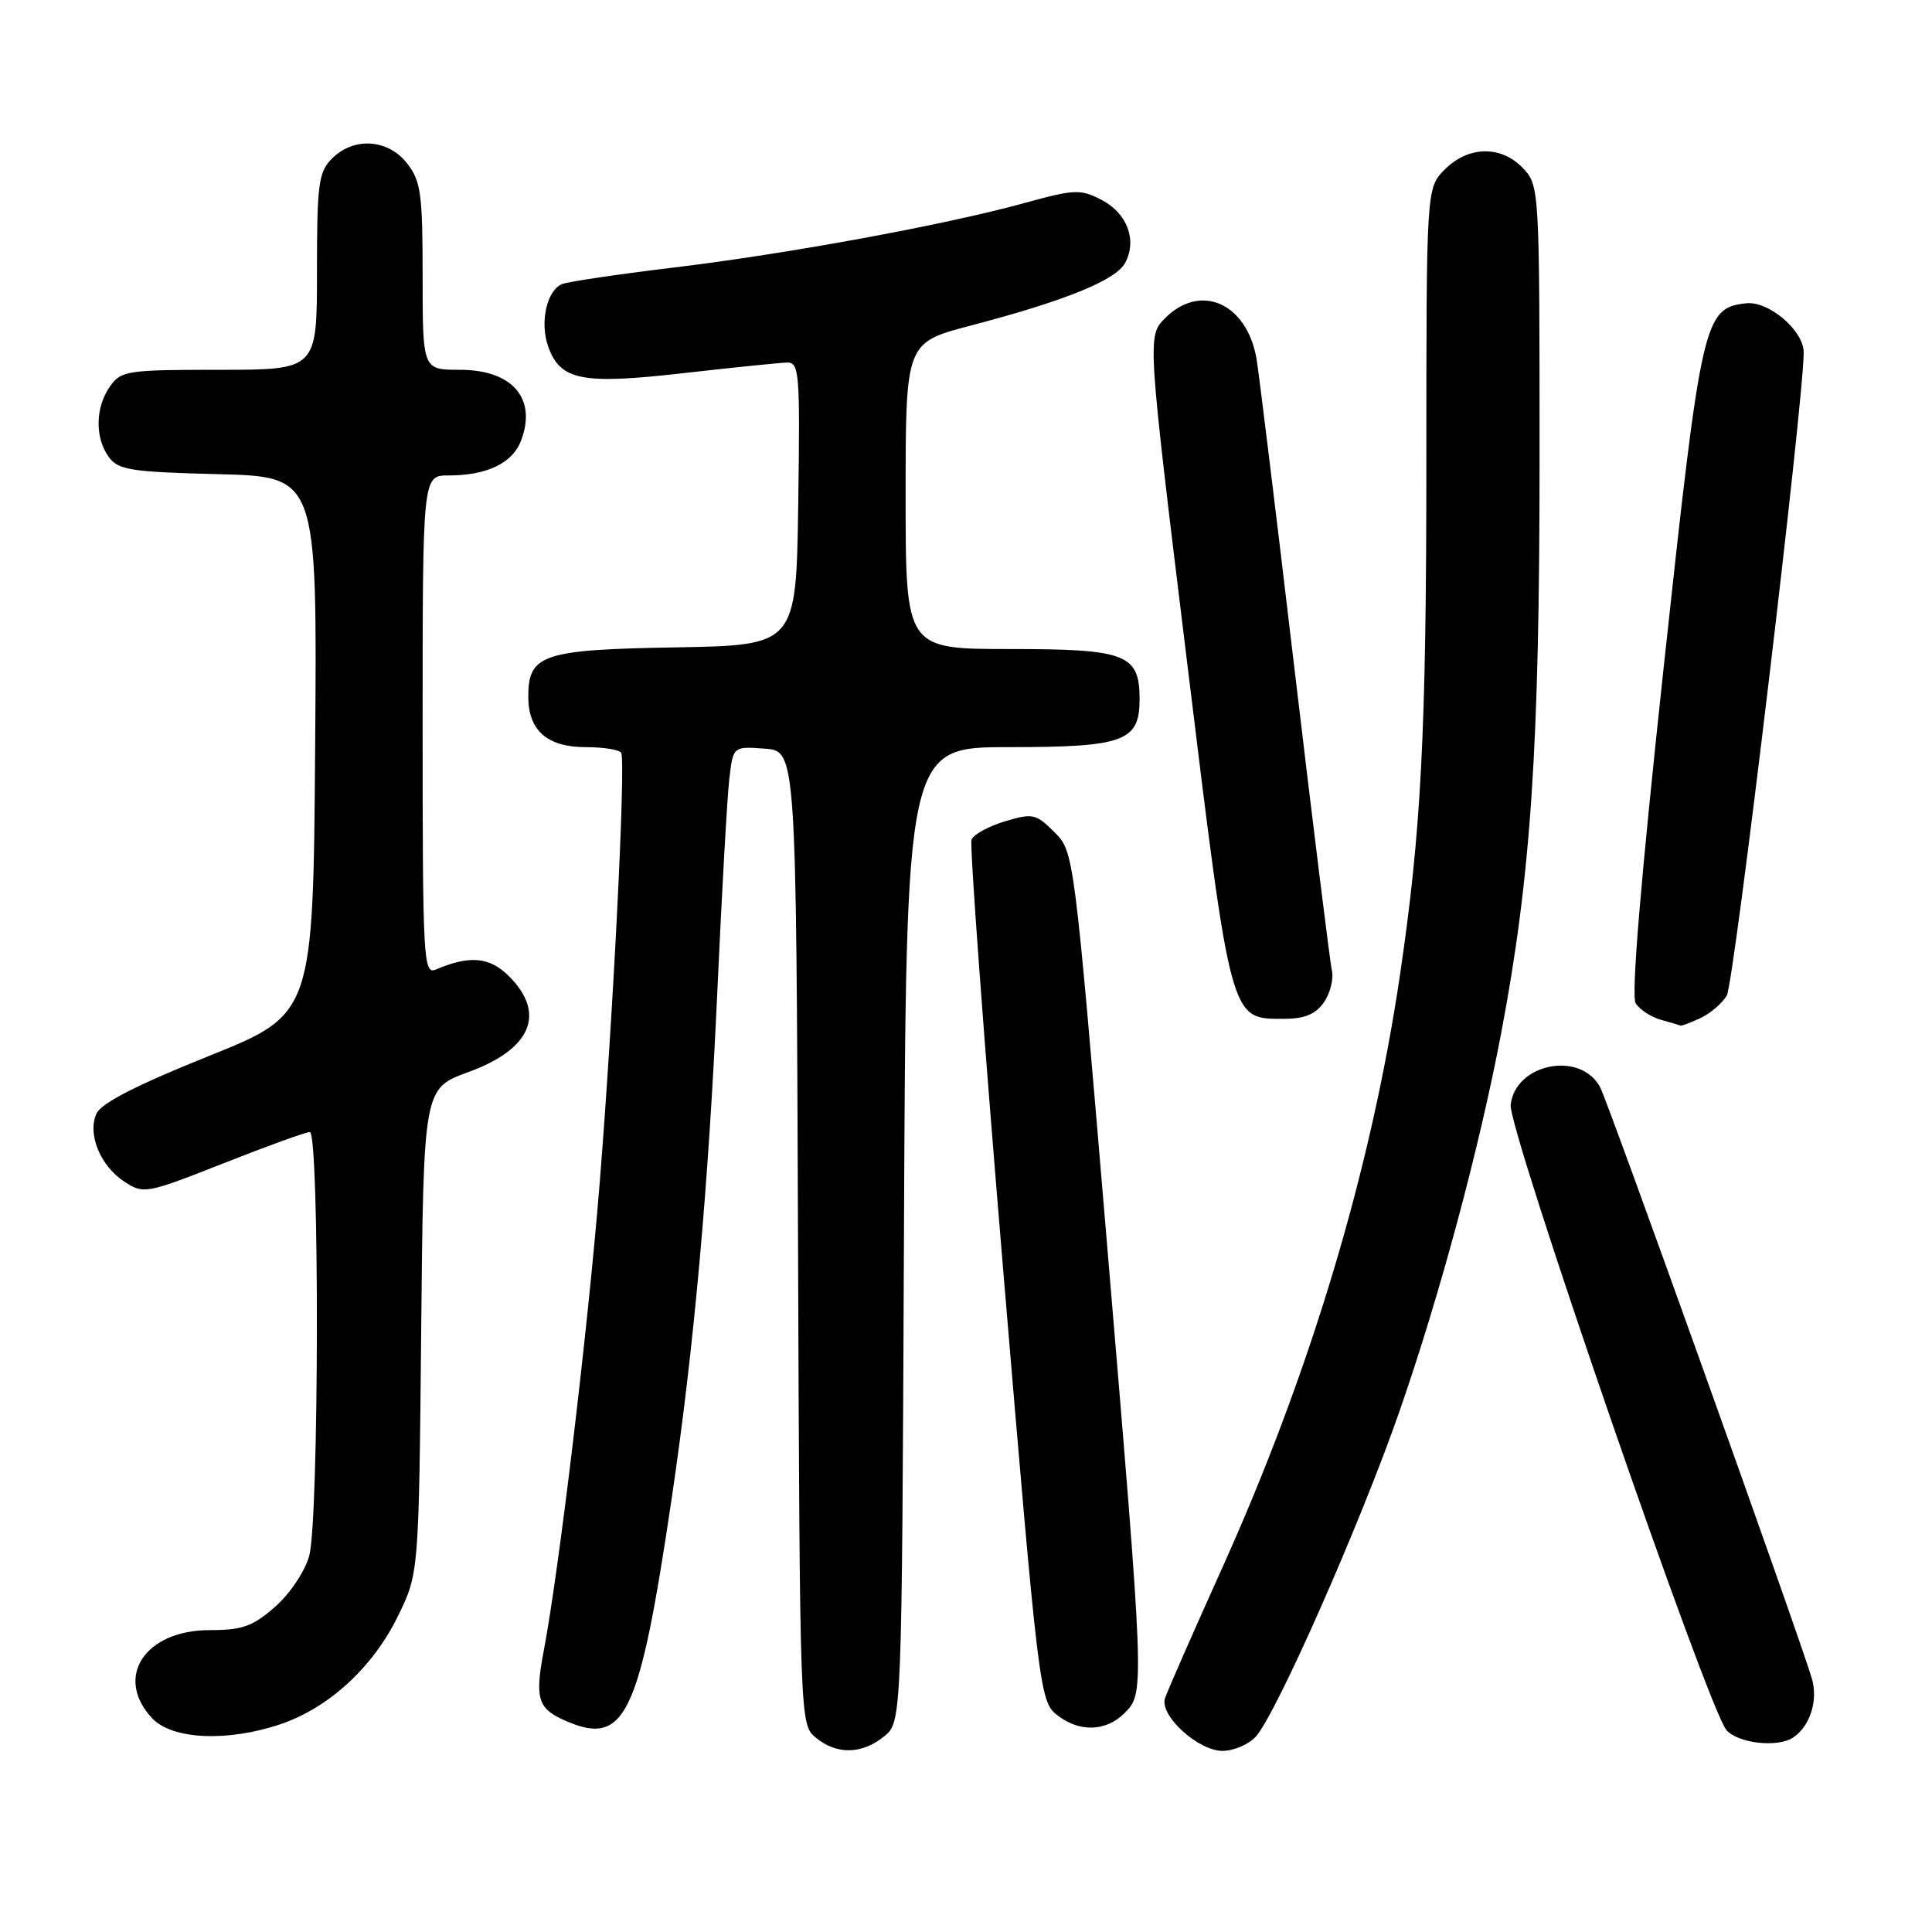 <?xml version="1.0" encoding="UTF-8" standalone="no"?>
<!DOCTYPE svg PUBLIC "-//W3C//DTD SVG 1.1//EN" "http://www.w3.org/Graphics/SVG/1.1/DTD/svg11.dtd" >
<svg xmlns="http://www.w3.org/2000/svg" xmlns:xlink="http://www.w3.org/1999/xlink" version="1.1" viewBox="0 0 256 256">
 <g >
 <path fill="currentColor"
d=" M 117.14 230.09 C 119.50 228.18 119.50 228.18 119.78 163.59 C 120.06 99.00 120.06 99.00 133.70 99.00 C 148.93 99.00 151.00 98.24 151.00 92.67 C 151.00 86.68 149.26 86.00 133.85 86.00 C 120.00 86.00 120.00 86.00 120.00 65.70 C 120.00 45.40 120.00 45.40 128.63 43.14 C 141.16 39.85 147.86 37.13 149.09 34.83 C 150.70 31.82 149.36 28.24 145.95 26.48 C 143.17 25.04 142.37 25.07 135.72 26.91 C 125.22 29.80 104.47 33.62 89.27 35.45 C 82.00 36.33 75.36 37.31 74.51 37.63 C 72.47 38.42 71.50 42.67 72.63 45.89 C 74.22 50.41 77.08 50.98 90.50 49.45 C 97.10 48.70 103.30 48.07 104.27 48.04 C 105.92 48.00 106.02 49.35 105.77 66.75 C 105.50 85.50 105.50 85.50 89.55 85.78 C 71.86 86.08 70.00 86.71 70.00 92.33 C 70.00 96.79 72.52 99.00 77.60 99.00 C 79.95 99.00 82.07 99.34 82.31 99.75 C 82.94 100.86 81.25 134.68 79.44 157.00 C 77.91 176.04 74.05 208.26 72.05 218.74 C 70.87 224.93 71.27 226.35 74.60 227.86 C 82.81 231.60 84.67 227.80 89.01 198.50 C 91.95 178.65 93.87 157.29 95.06 131.19 C 95.65 118.16 96.36 105.56 96.64 103.20 C 97.14 98.89 97.14 98.89 101.32 99.20 C 105.50 99.50 105.50 99.50 105.74 164.00 C 105.98 228.35 105.99 228.50 108.10 230.25 C 110.86 232.53 114.20 232.47 117.14 230.09 Z  M 166.41 230.10 C 169.12 227.10 180.29 201.81 185.44 187.00 C 190.82 171.51 196.00 152.23 198.92 136.86 C 202.86 116.07 204.00 99.05 204.00 60.84 C 204.00 25.04 203.98 24.60 201.83 22.31 C 198.94 19.25 194.60 19.30 191.45 22.45 C 189.00 24.91 189.00 24.91 189.00 61.20 C 189.00 97.05 188.32 110.16 185.49 129.29 C 181.68 155.02 173.61 181.92 161.89 207.89 C 158.02 216.48 154.63 224.20 154.36 225.05 C 153.64 227.32 158.77 232.00 161.98 232.00 C 163.47 232.00 165.46 231.15 166.41 230.10 Z  M 237.60 230.23 C 239.86 228.73 240.94 225.28 240.07 222.38 C 238.32 216.50 213.09 146.03 212.03 144.07 C 209.44 139.21 200.81 140.89 200.17 146.38 C 199.80 149.60 226.33 226.47 228.77 229.25 C 230.32 231.01 235.56 231.60 237.60 230.23 Z  M 37.21 228.45 C 43.59 226.27 49.39 220.94 52.69 214.22 C 55.50 208.50 55.50 208.50 55.81 176.36 C 56.12 144.22 56.12 144.22 62.05 142.06 C 70.40 139.02 72.40 134.31 67.44 129.35 C 64.88 126.79 62.23 126.55 57.75 128.47 C 56.10 129.17 56.00 127.26 56.00 96.11 C 56.00 63.00 56.00 63.00 59.43 63.00 C 64.52 63.00 67.91 61.37 69.04 58.39 C 71.17 52.79 67.89 49.00 60.93 49.00 C 56.00 49.00 56.00 49.00 56.00 36.63 C 56.00 25.64 55.77 23.98 53.93 21.63 C 51.39 18.41 46.88 18.12 44.00 21.00 C 42.21 22.79 42.00 24.33 42.00 36.00 C 42.00 49.00 42.00 49.00 29.06 49.00 C 16.82 49.00 16.03 49.12 14.56 51.22 C 12.62 53.99 12.56 58.01 14.42 60.56 C 15.67 62.28 17.34 62.54 28.93 62.83 C 42.03 63.16 42.03 63.16 41.76 98.77 C 41.50 134.38 41.50 134.38 27.59 139.96 C 18.09 143.78 13.40 146.18 12.78 147.56 C 11.56 150.30 13.29 154.49 16.50 156.59 C 19.02 158.24 19.40 158.17 29.60 154.15 C 35.37 151.87 40.53 150.00 41.05 150.00 C 42.35 150.00 42.28 201.45 40.97 206.17 C 40.40 208.23 38.41 211.19 36.44 212.92 C 33.49 215.51 32.11 216.00 27.78 216.00 C 19.17 216.00 15.09 222.27 20.17 227.69 C 22.83 230.51 30.17 230.84 37.21 228.45 Z  M 149.00 227.00 C 151.69 224.31 151.69 224.30 146.63 164.18 C 142.31 112.86 142.31 112.86 139.71 110.26 C 137.27 107.82 136.85 107.73 133.16 108.83 C 130.98 109.49 128.99 110.58 128.73 111.26 C 128.47 111.94 130.38 137.89 132.98 168.92 C 137.55 223.46 137.79 225.41 139.97 227.17 C 142.92 229.56 146.51 229.49 149.00 227.00 Z  M 225.26 134.93 C 226.55 134.34 228.15 133.00 228.80 131.94 C 229.77 130.40 238.99 53.27 239.00 46.70 C 239.00 43.79 234.34 39.83 231.33 40.19 C 225.75 40.85 225.44 42.24 220.44 88.48 C 217.38 116.83 216.12 131.96 216.74 132.95 C 217.26 133.78 218.77 134.76 220.09 135.13 C 221.42 135.50 222.59 135.85 222.70 135.90 C 222.81 135.96 223.96 135.52 225.26 134.93 Z  M 175.42 132.82 C 176.26 131.62 176.74 129.70 176.48 128.57 C 176.22 127.43 173.99 109.40 171.51 88.50 C 169.04 67.60 166.78 49.15 166.49 47.50 C 165.19 40.16 159.09 37.46 154.40 42.14 C 152.01 44.54 152.01 44.54 157.29 87.70 C 163.16 135.66 162.98 135.00 170.10 135.00 C 172.86 135.00 174.30 134.41 175.42 132.82 Z "/>
</g>
</svg>